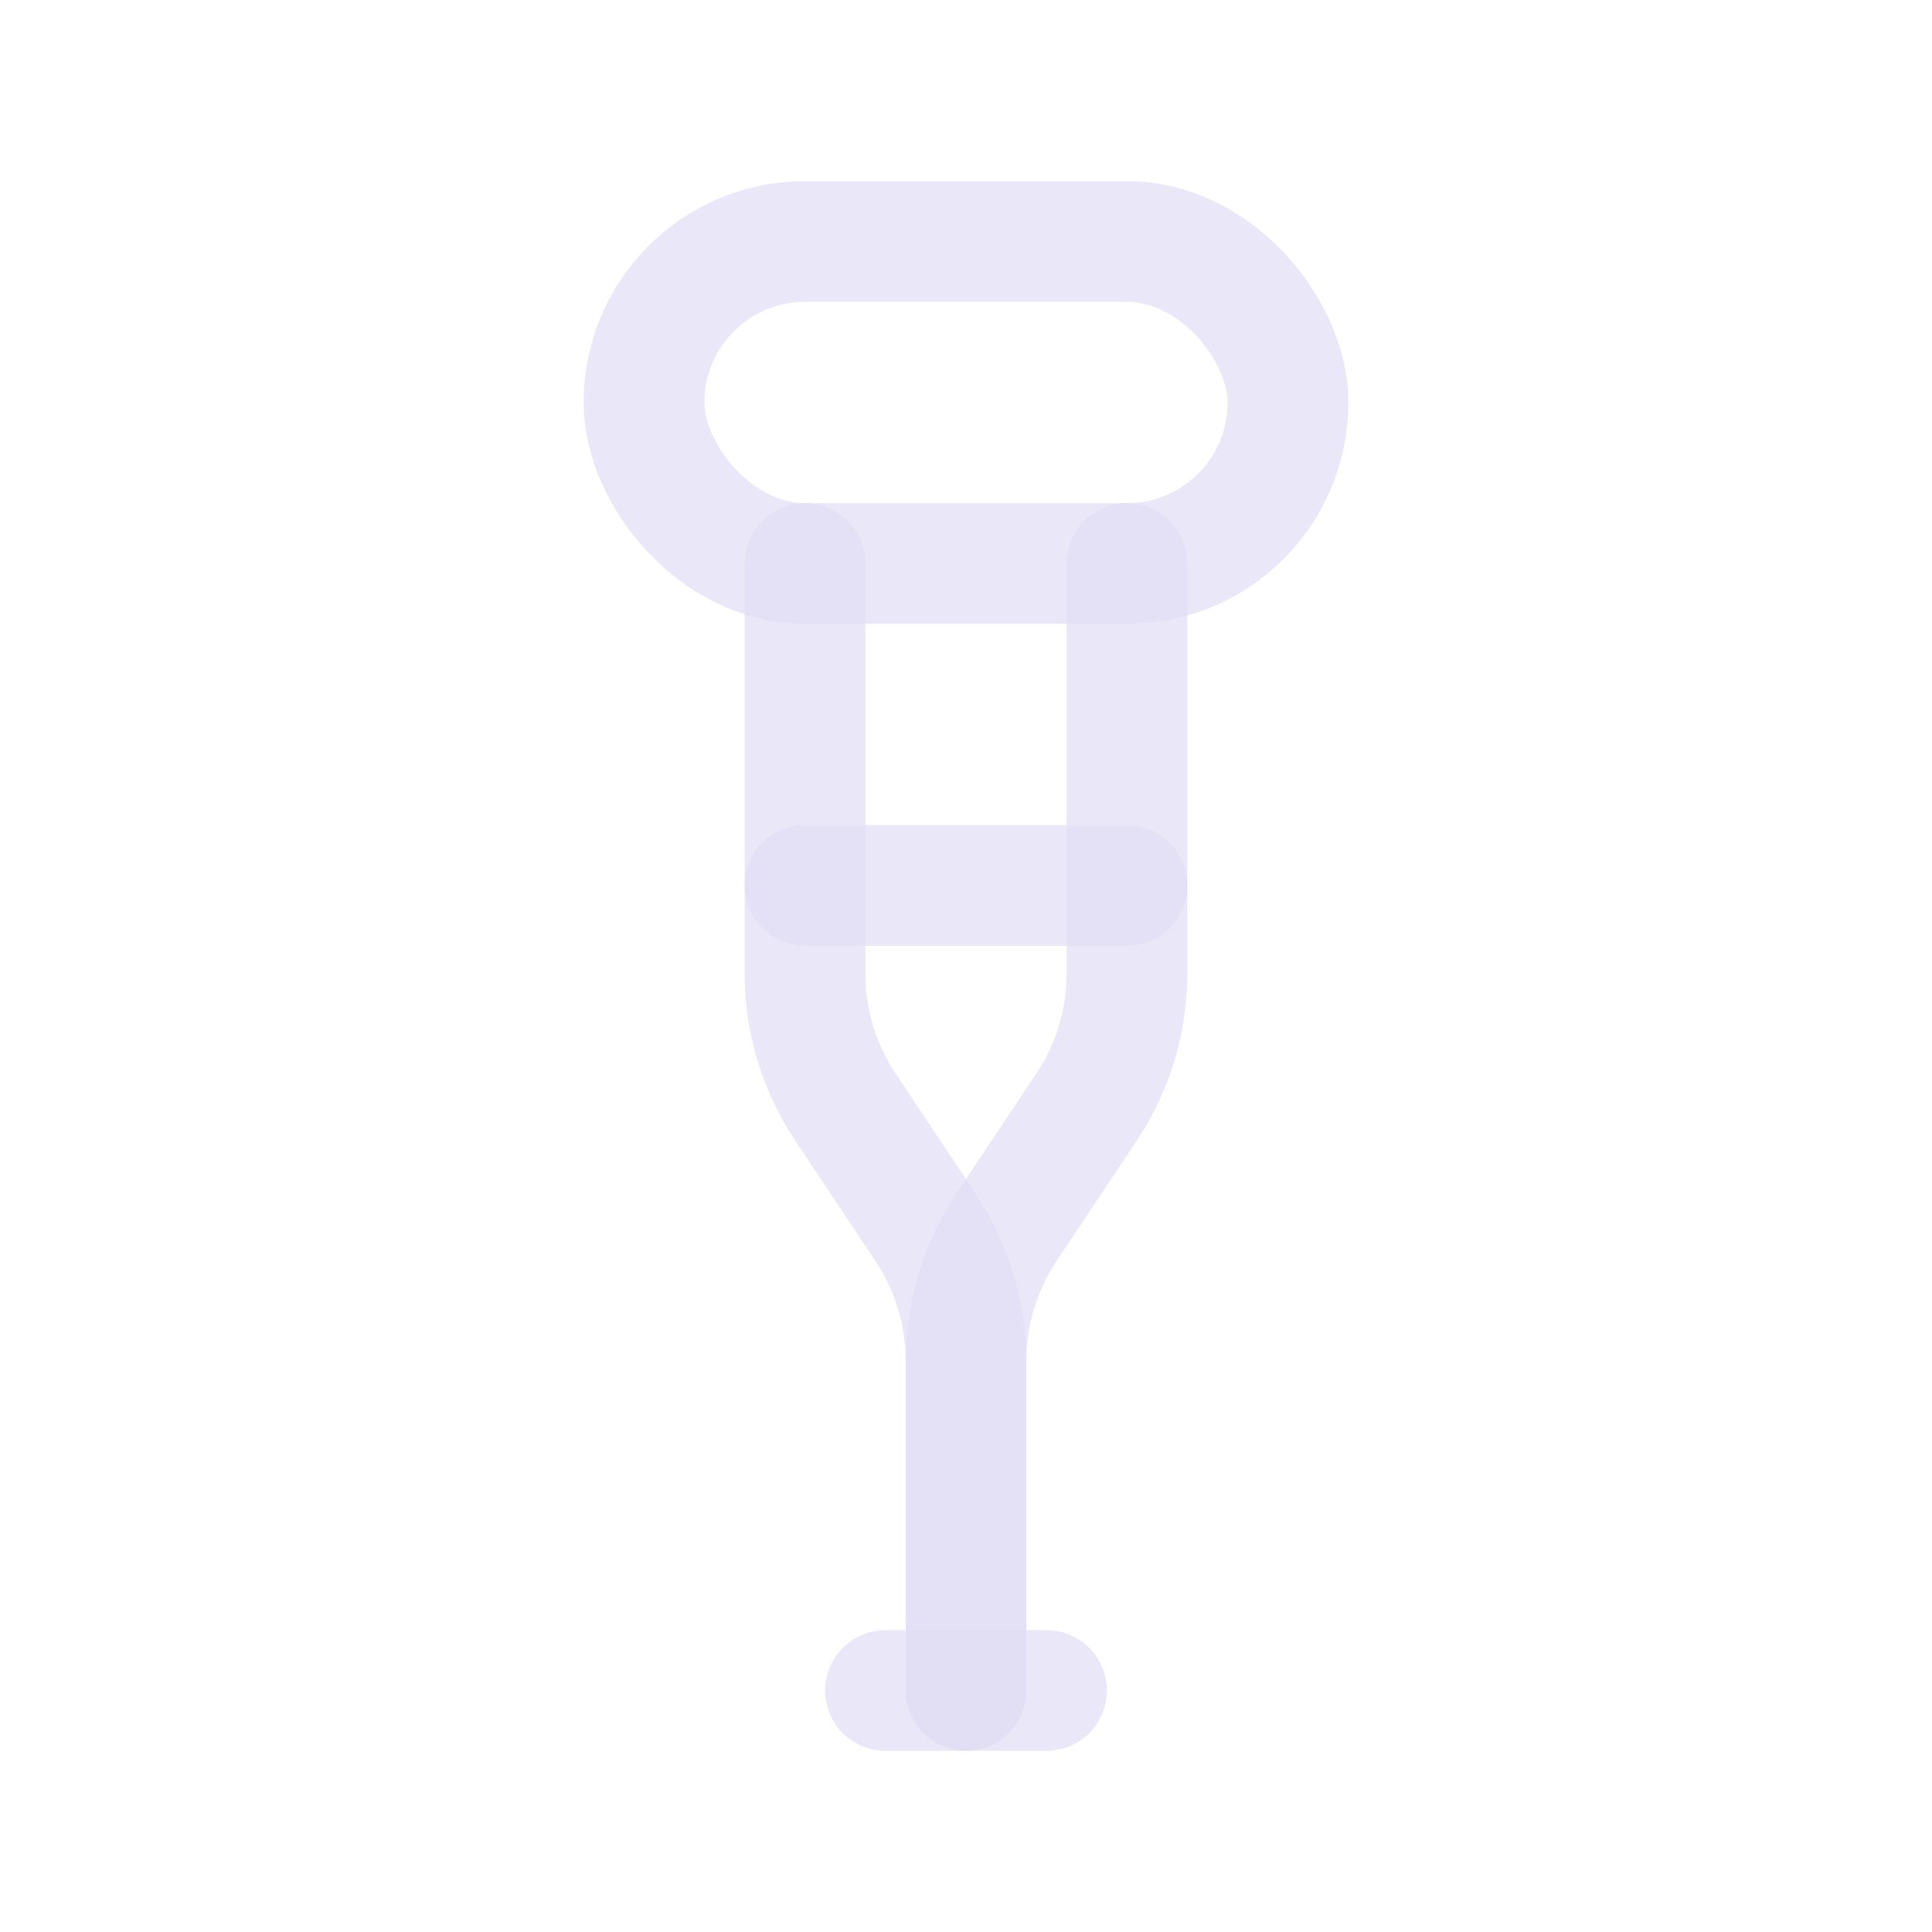 <svg width="24" height="24" viewBox="0 0 24 24" fill="none" xmlns="http://www.w3.org/2000/svg">
<rect x="8" y="3" width="8" height="4" rx="2" stroke="#E1DEF5" stroke-opacity="0.7" stroke-width="1.5" stroke-linecap="round" stroke-linejoin="round"/>
<path d="M11 21H13" stroke="#E1DEF5" stroke-opacity="0.7" stroke-width="1.5" stroke-linecap="round" stroke-linejoin="round"/>
<path d="M12 21V16.908C12 16.316 12.175 15.737 12.504 15.244L13.496 13.756C13.825 13.263 14 12.684 14 12.092V7" stroke="#E1DEF5" stroke-opacity="0.7" stroke-width="1.5" stroke-linecap="round" stroke-linejoin="round"/>
<path d="M12 21V16.908C12 16.316 11.825 15.737 11.496 15.244L10.504 13.756C10.175 13.263 10 12.684 10 12.092V7" stroke="#E1DEF5" stroke-opacity="0.7" stroke-width="1.5" stroke-linecap="round" stroke-linejoin="round"/>
<path d="M10 11H14" stroke="#E1DEF5" stroke-opacity="0.7" stroke-width="1.5" stroke-linecap="round" stroke-linejoin="round"/>
</svg>
